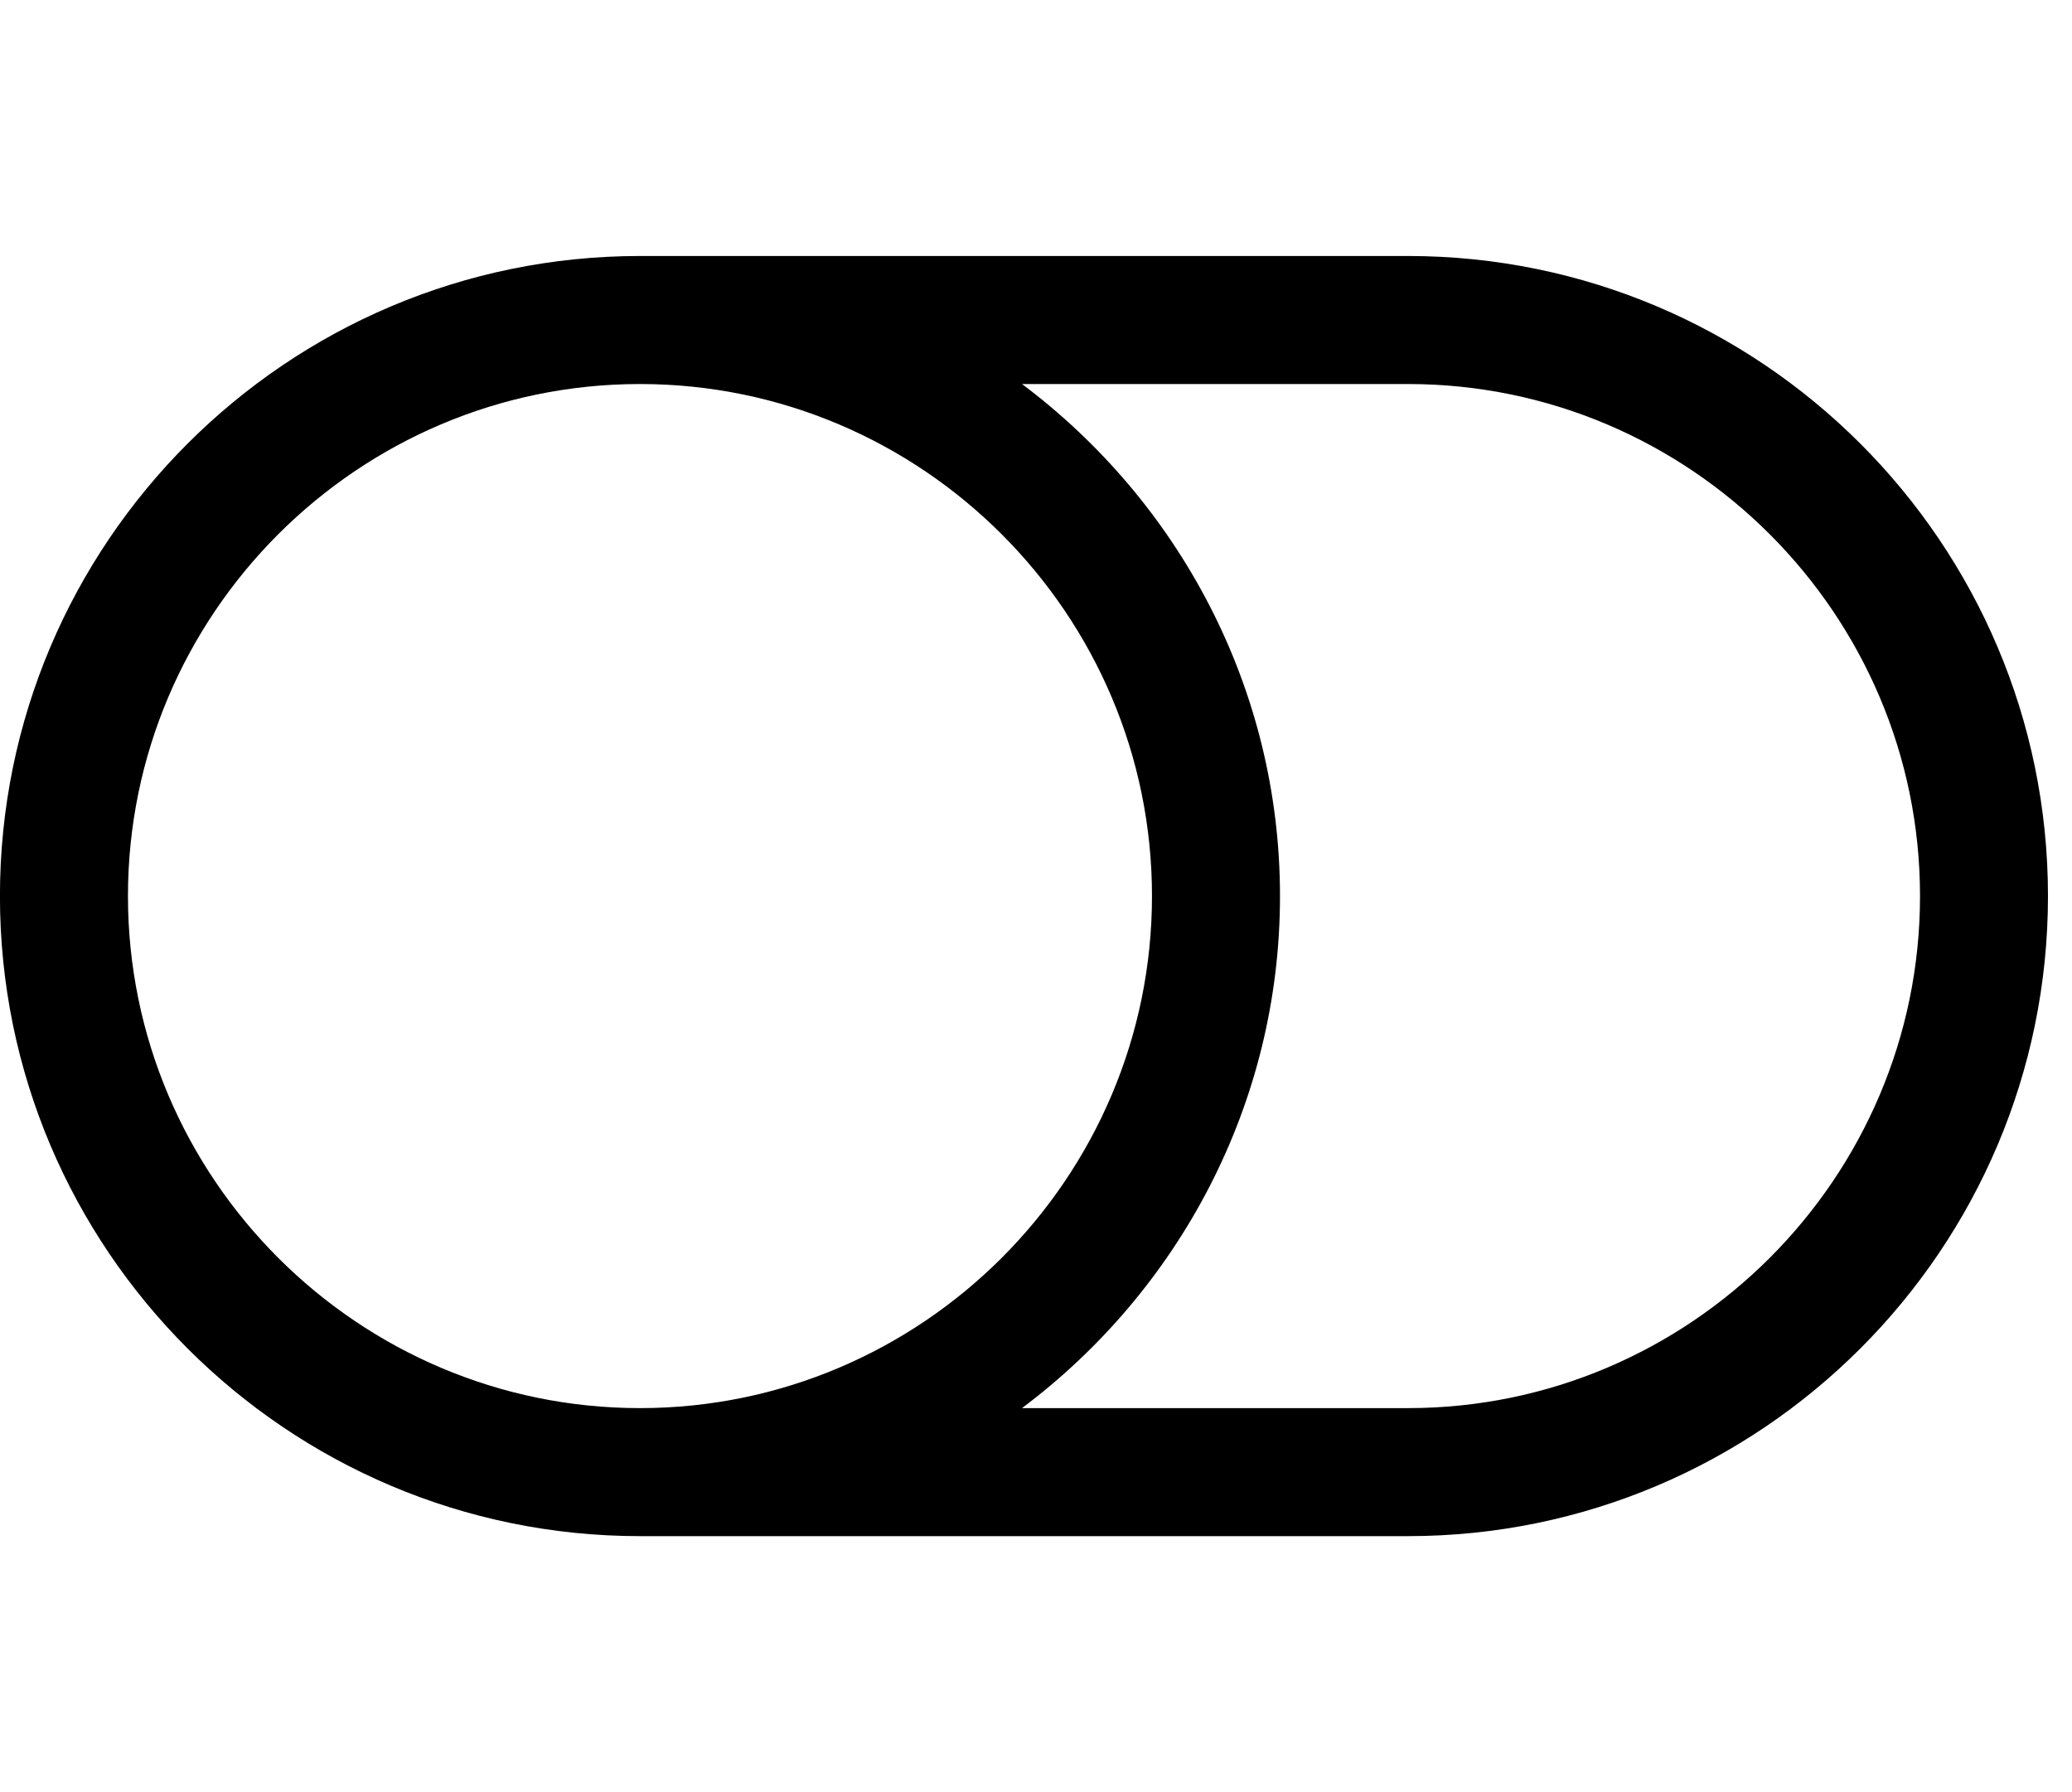 <!-- Generated by IcoMoon.io -->
<svg version="1.1" xmlns="http://www.w3.org/2000/svg" width="37" height="32" viewBox="0 0 37 32">
<title>toggle-off</title>
<path d="M20.571 16c0-5.036-4.107-9.143-9.143-9.143s-9.143 4.107-9.143 9.143 4.107 9.143 9.143 9.143 9.143-4.107 9.143-9.143zM34.286 16c0-5.036-4.107-9.143-9.143-9.143h-6.893c2.786 2.089 4.607 5.411 4.607 9.143s-1.821 7.054-4.607 9.143h6.893c5.036 0 9.143-4.107 9.143-9.143zM36.571 16c0 6.304-5.125 11.429-11.429 11.429h-13.714c-6.304 0-11.429-5.125-11.429-11.429s5.125-11.429 11.429-11.429h13.714c6.304 0 11.429 5.125 11.429 11.429z"></path>
</svg>
